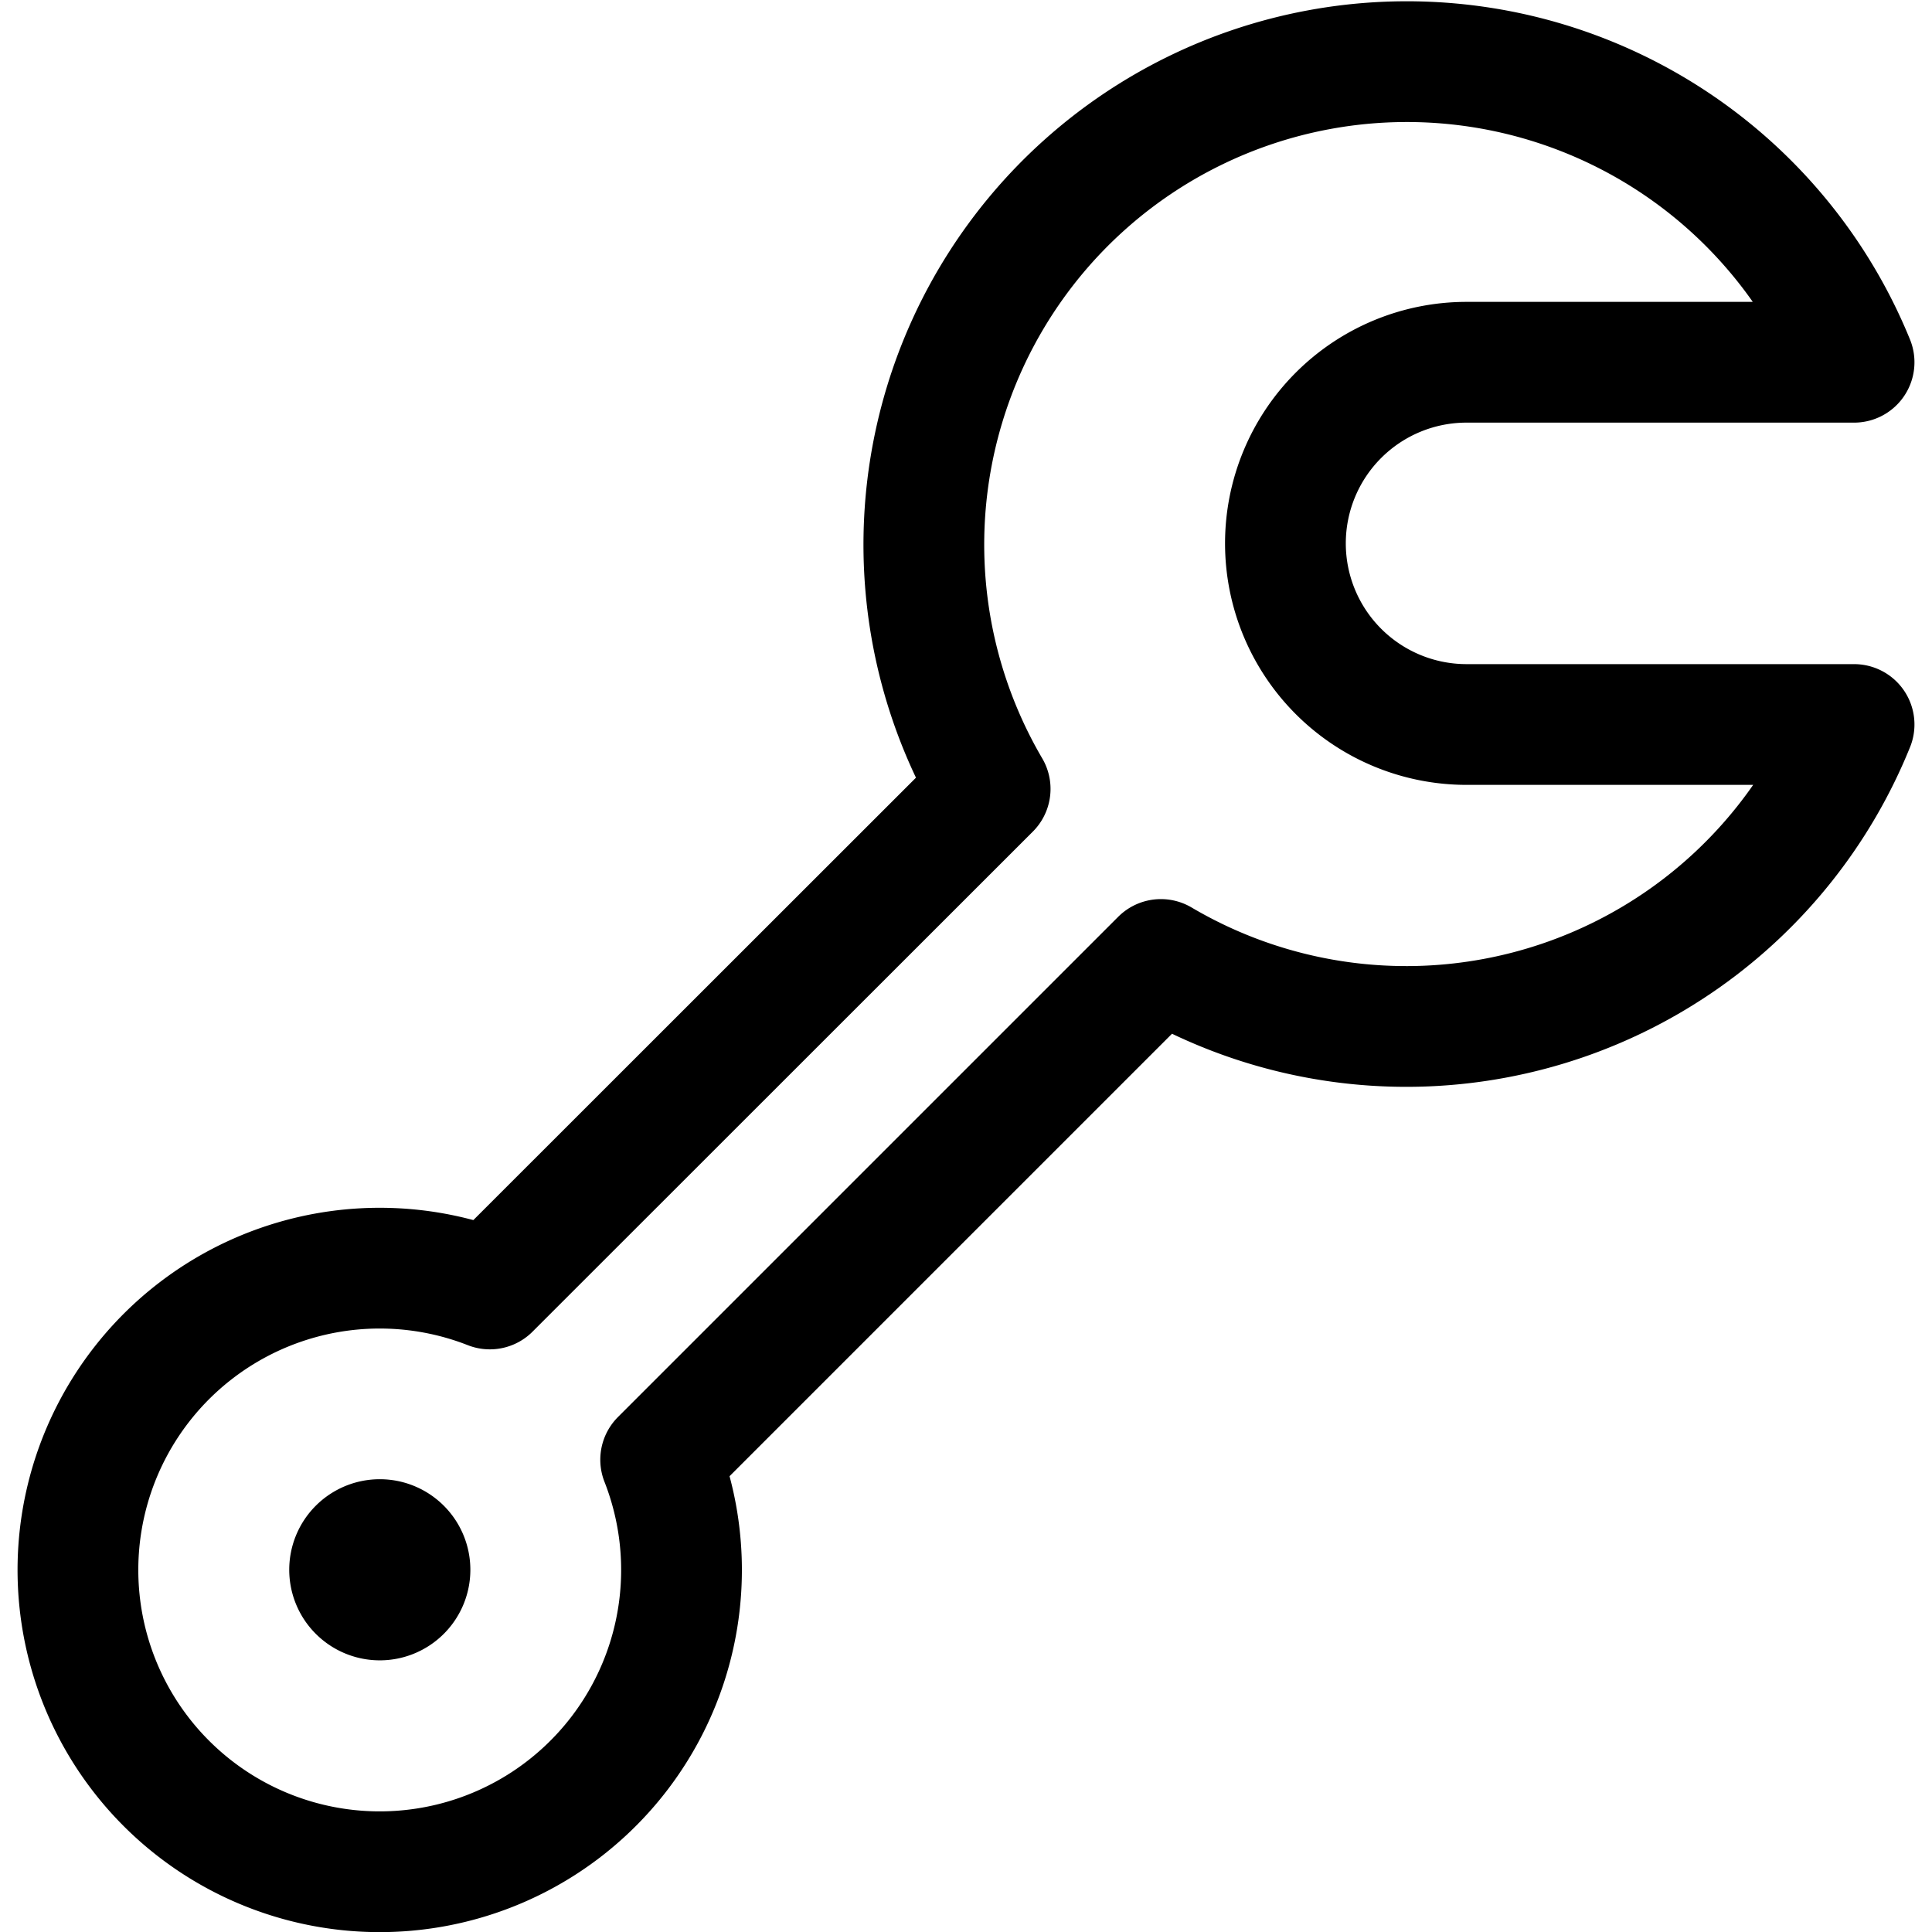 <svg xmlns="http://www.w3.org/2000/svg" viewBox="0 0 24 24" width="24" height="24"><defs><style>.a{fill:none;stroke:#000;stroke-linecap:round;stroke-linejoin:round;stroke-width:1.5px}</style></defs><title>tools-wench-2</title><path class="a" d="M4.453 19.235a.375.375 0 1 0 .53 0 .375.375 0 0 0-.53 0"/><path class="a" d="M18.218 9a2.25 2.25 0 0 1 0-4.5h4.814A6 6 0 1 0 12.3 9.8l-6.215 6.212a3.749 3.749 0 1 0 2.122 2.121l6.214-6.214A6 6 0 0 0 23.032 9z"/></svg>